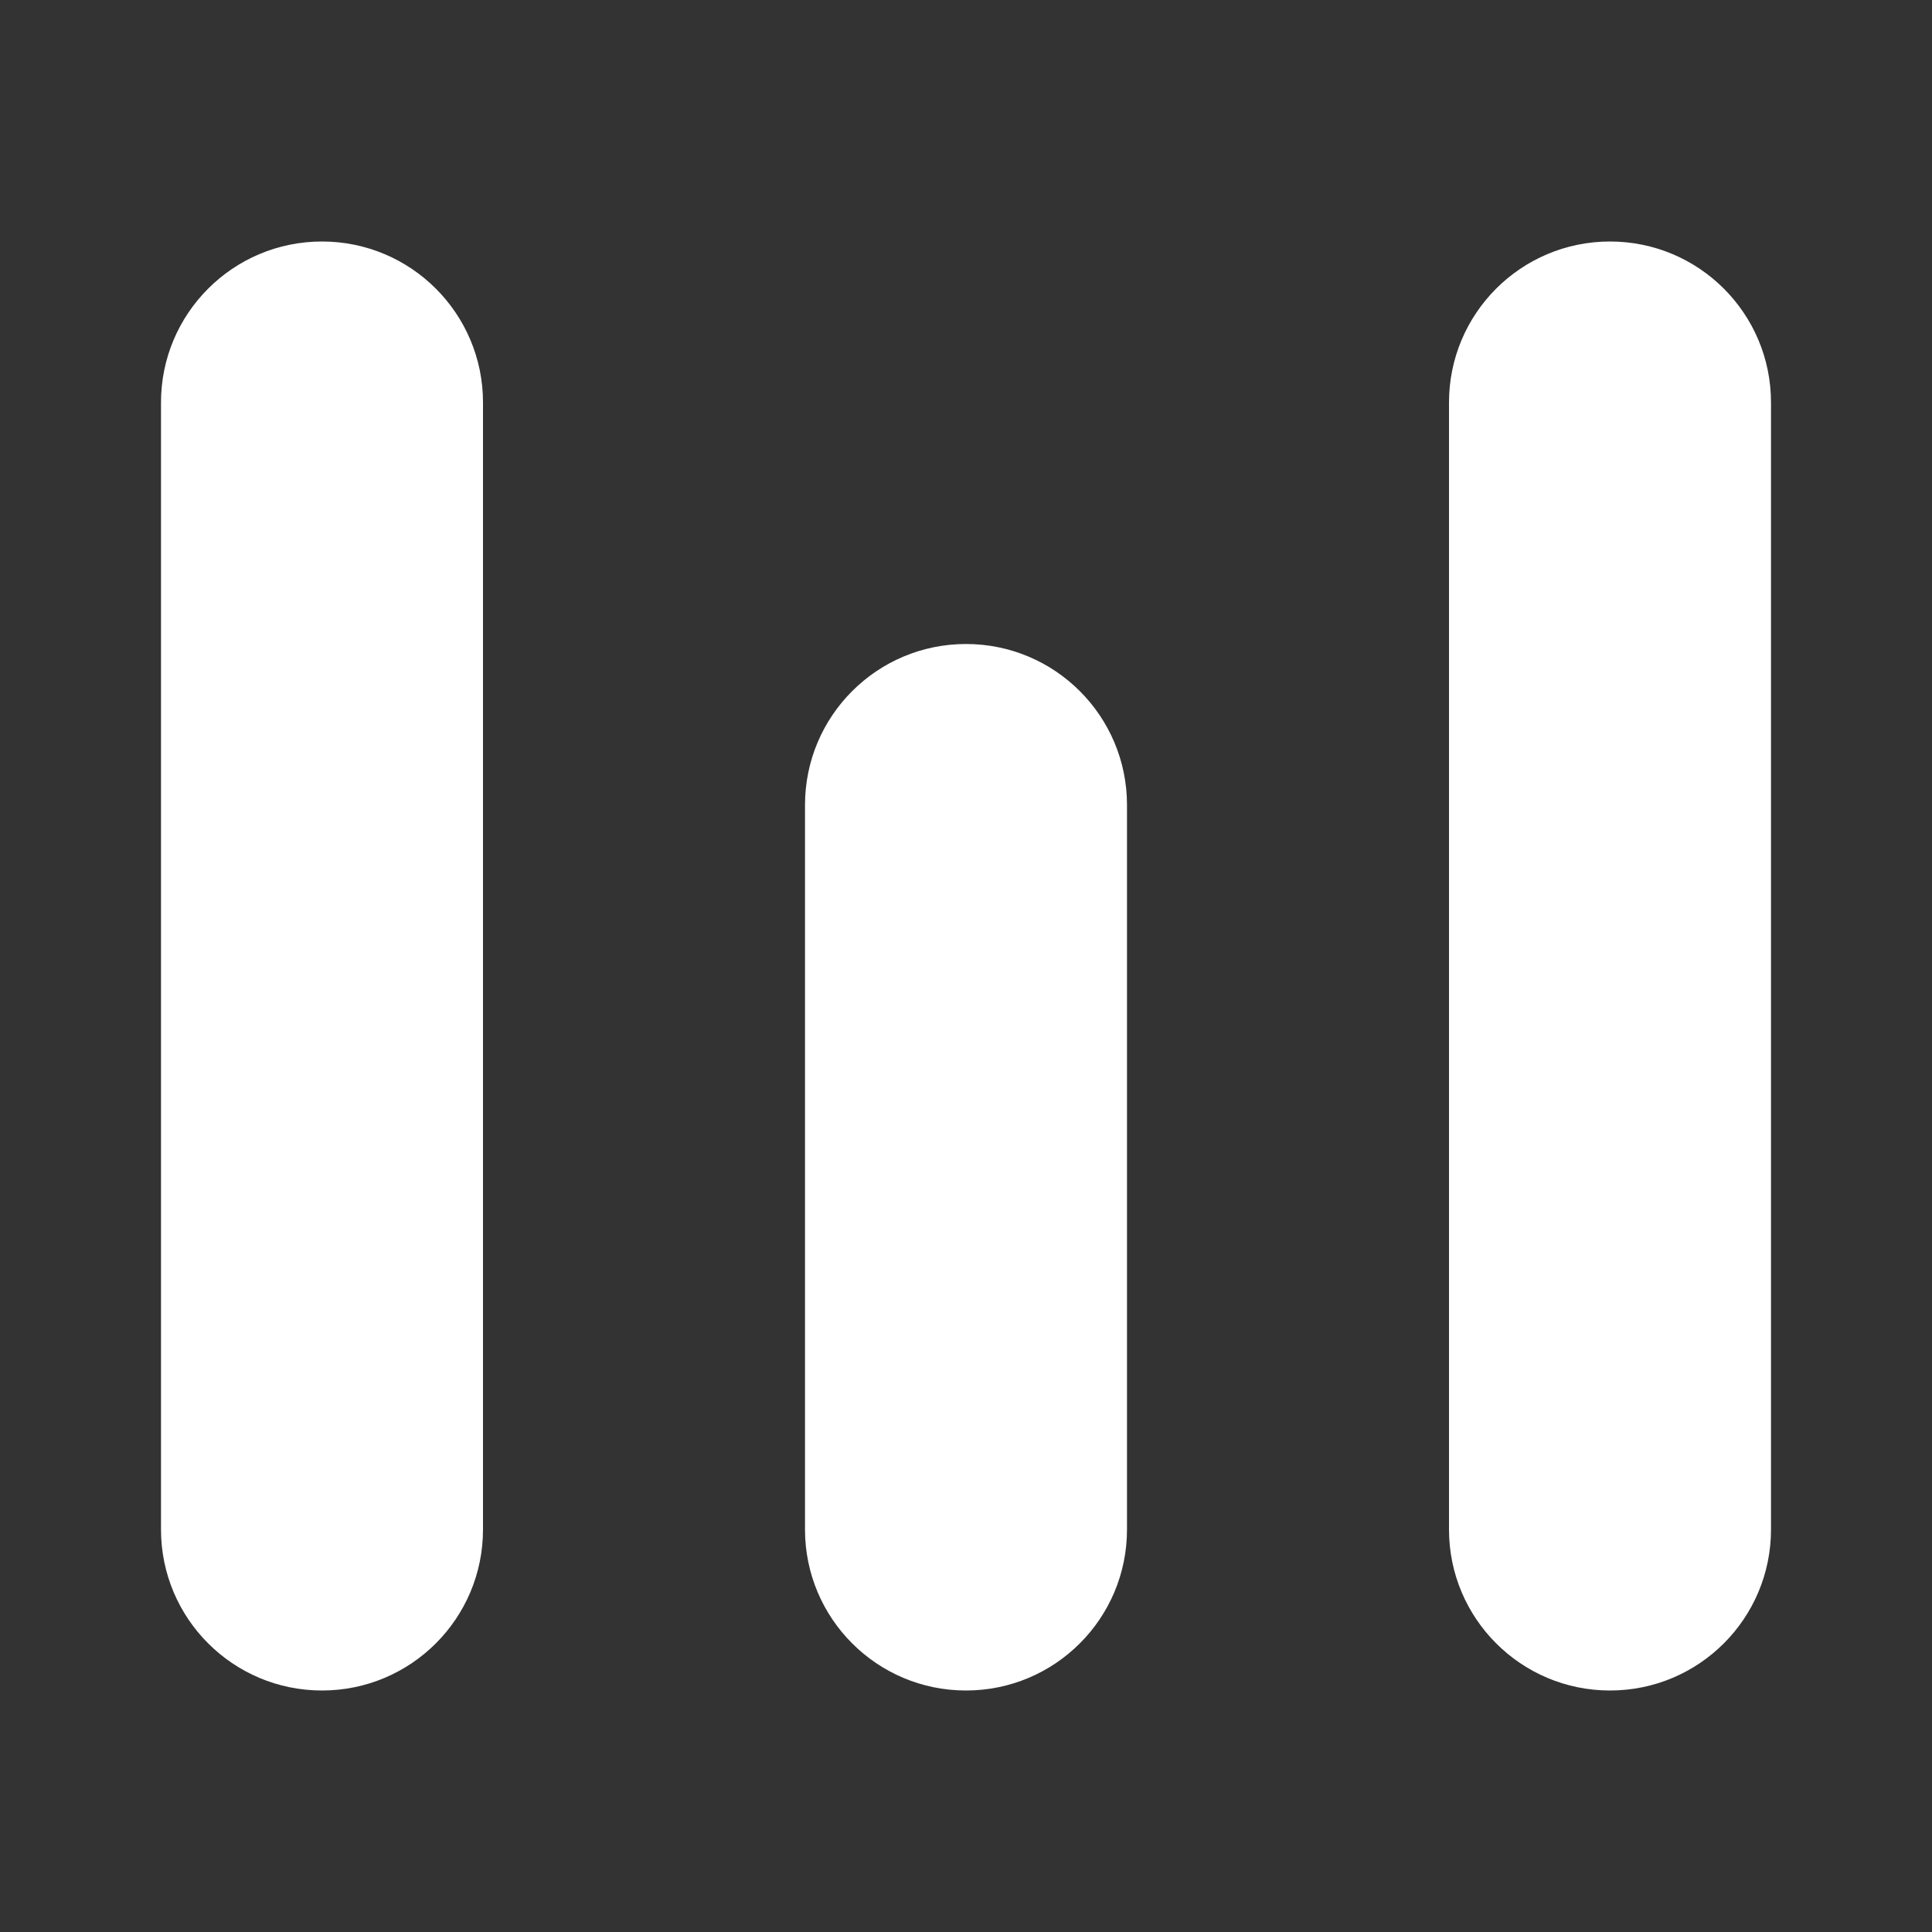 <svg width="24" height="24" viewBox="0 0 24 24" fill="none" xmlns="http://www.w3.org/2000/svg">
<rect x="0" y="0" width="24" height="24" fill="#333333" stroke="none"/>
<path fill-rule="evenodd" clip-rule="evenodd" d="M2 5C2 3.895 2.895 3 4 3C5.105 3 6 3.895 6 5V19C6 20.105 5.105 21 4 21C2.895 21 2 20.105 2 19V5ZM10 10C10 8.895 10.895 8 12 8C13.105 8 14 8.895 14 10V19C14 20.105 13.105 21 12 21C10.895 21 10 20.105 10 19V10ZM20 3C18.895 3 18 3.895 18 5V19C18 20.105 18.895 21 20 21C21.105 21 22 20.105 22 19V5C22 3.895 21.105 3 20 3Z" fill="white"/>
</svg>

